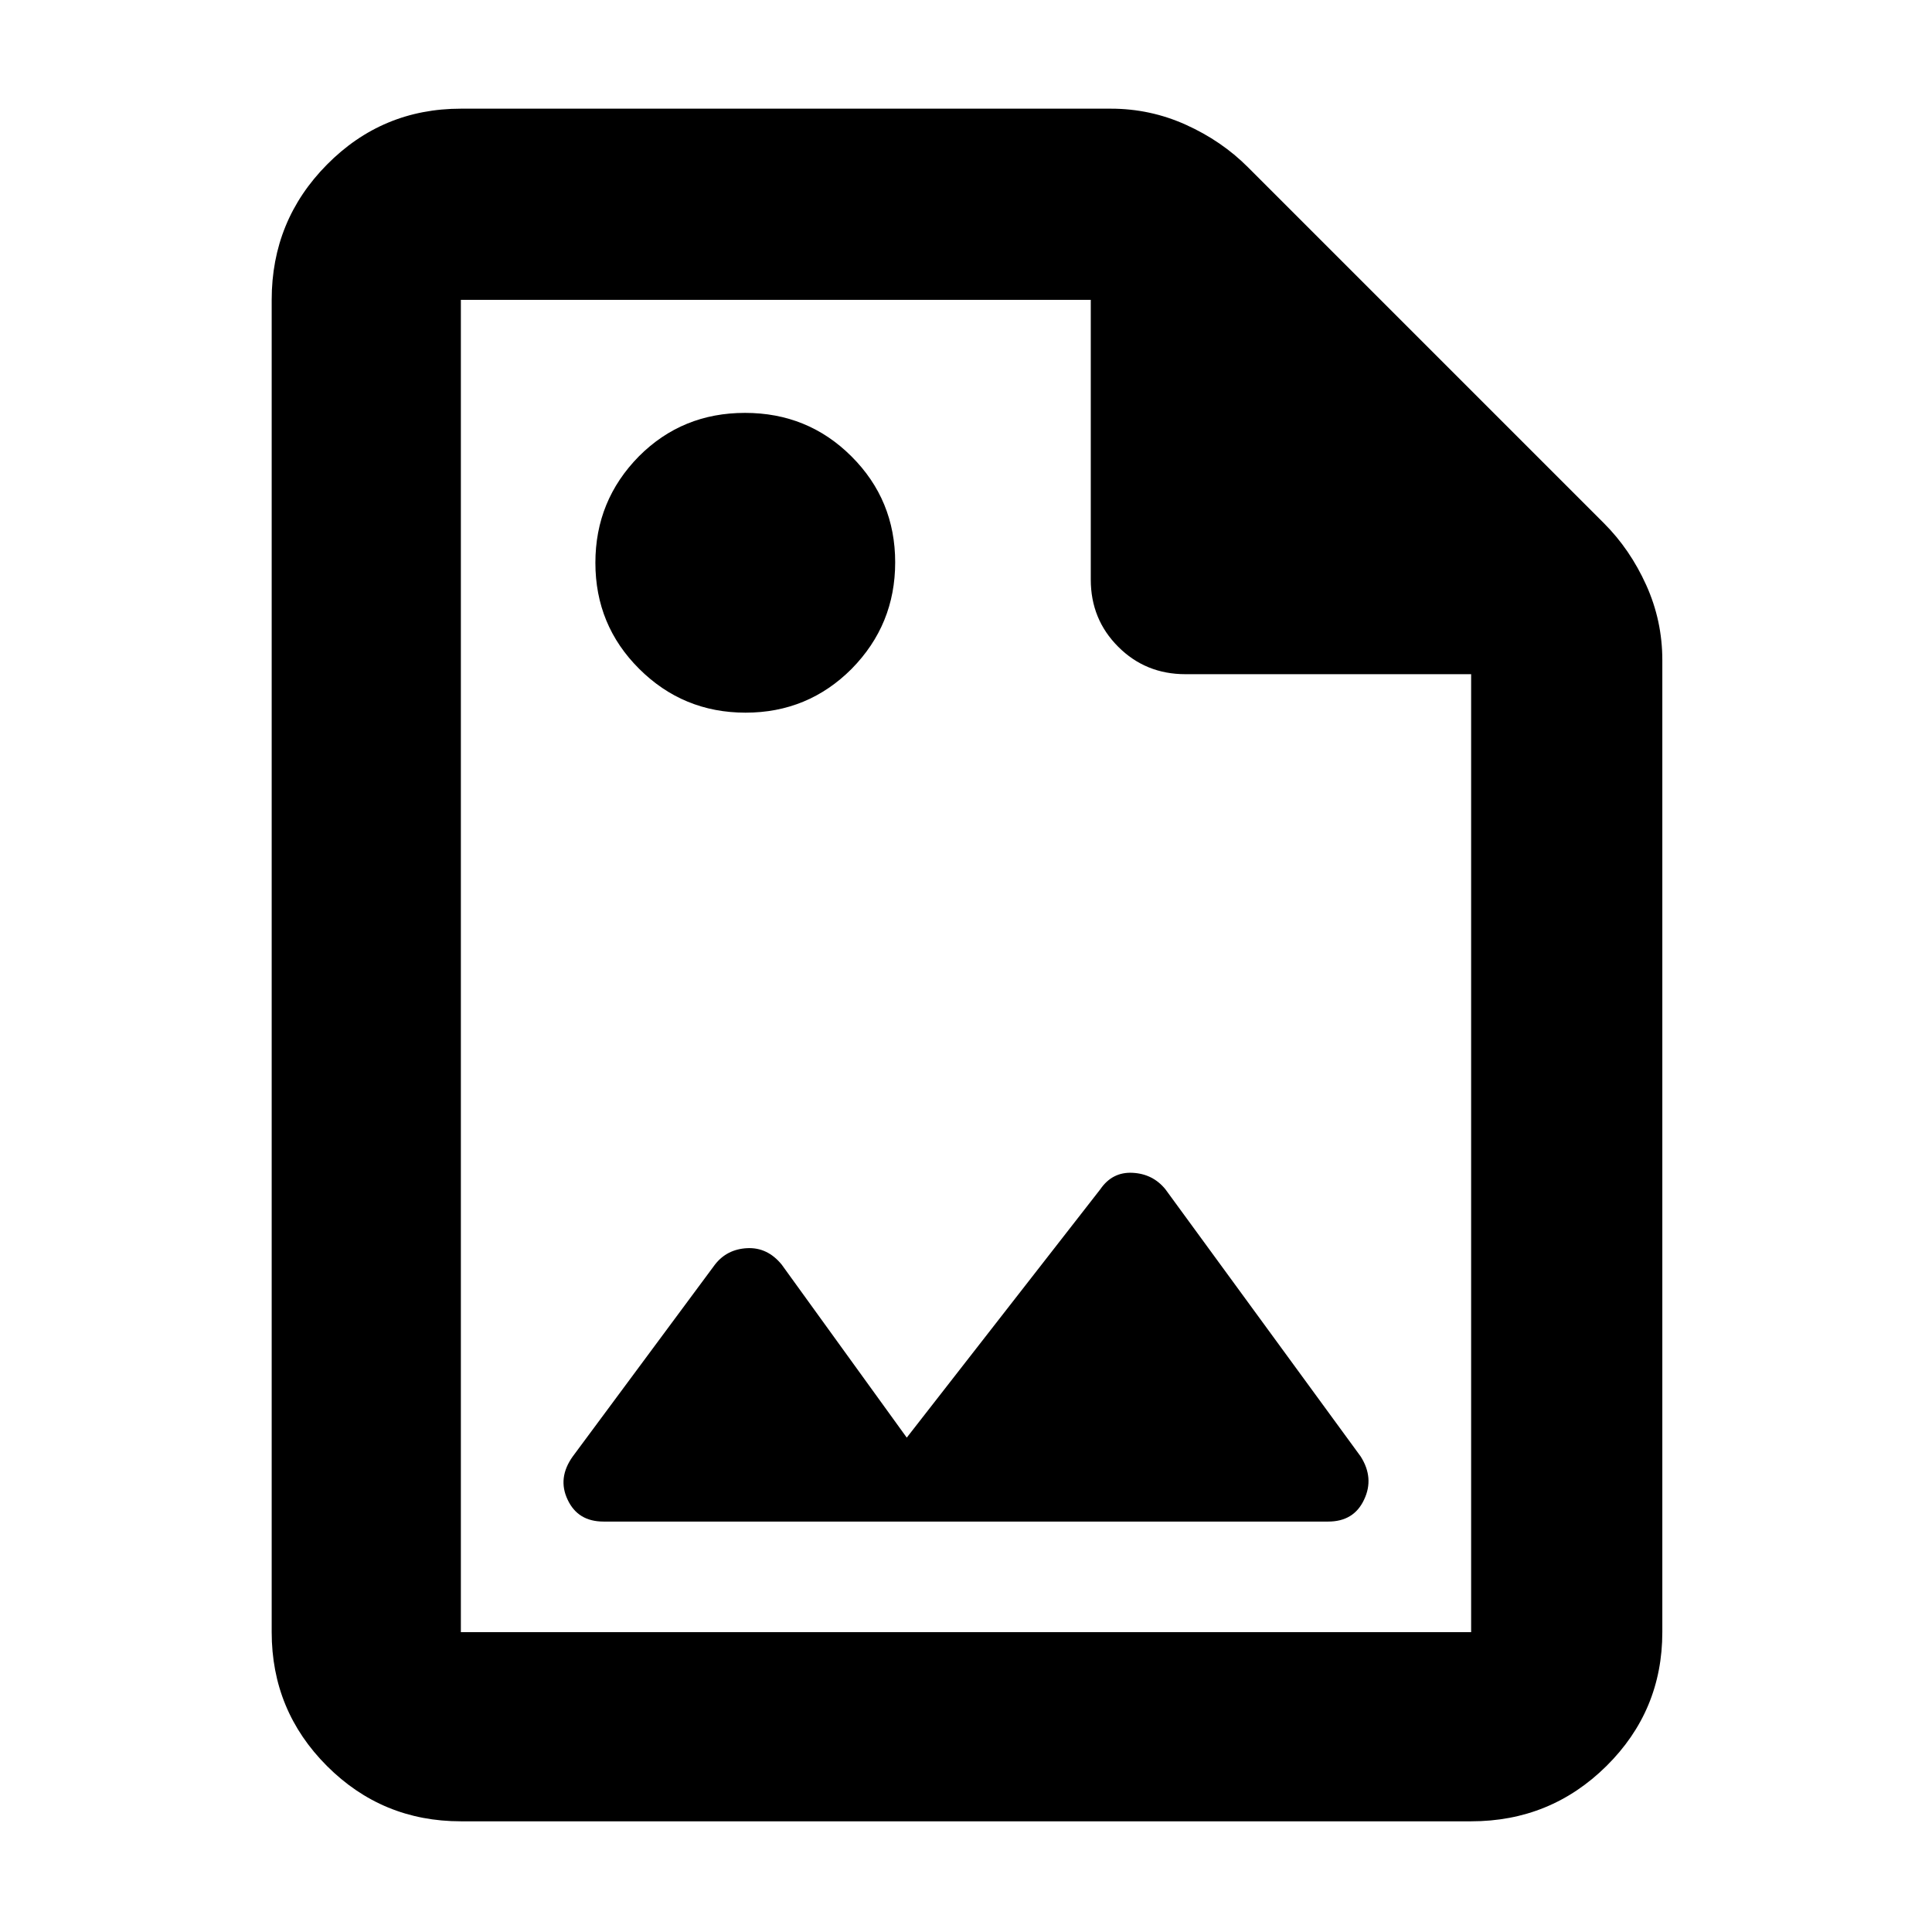<?xml version="1.0" encoding="utf-8"?>
<svg xmlns="http://www.w3.org/2000/svg" height="48" viewBox="0 -960 960 960" width="48">
  <defs>
    <style type="text/css" id="current-color-scheme">.ColorScheme-Text { color:#000000; }</style>
  </defs>
  <path class="ColorScheme-Text" fill="currentColor" d="M 229 -55 C 202.967 -55 180.793 -64.157 162.48 -82.47 C 144.16 -100.79 135 -122.967 135 -149 L 135 -811 C 135 -837.307 144.16 -859.717 162.48 -878.23 C 180.793 -896.743 202.967 -906 229 -906 L 552 -906 C 565.04 -906 577.467 -903.333 589.28 -898 C 601.093 -892.667 611.333 -885.667 620 -877 L 797 -700 C 805.667 -691.333 812.667 -681.093 818 -669.28 C 823.333 -657.467 826 -645.04 826 -632 L 826 -149 C 826 -122.967 816.743 -100.79 798.23 -82.47 C 779.717 -64.157 757.307 -55 731 -55 Z M 542 -672 L 542 -811 L 229 -811 L 229 -149 L 731 -149 L 731 -625 L 589 -625 C 575.833 -625 564.71 -629.543 555.63 -638.63 C 546.543 -647.71 542 -658.833 542 -672 Z M 317.611 -627.65 C 303.093 -642.1 295.845 -659.66 295.845 -680.35 C 295.845 -701.03 303.048 -718.6 317.476 -733.27 C 331.907 -747.72 349.47 -754.84 370.193 -754.84 C 390.915 -754.84 408.547 -747.72 423.043 -733.27 C 437.561 -718.82 444.81 -701.24 444.81 -680.57 C 444.81 -659.91 437.607 -642.33 423.176 -627.65 C 408.747 -613.2 391.183 -605.88 370.46 -605.88 C 349.737 -605.88 332.108 -613.2 317.611 -627.65 Z M 282.041 -214.84 C 278.638 -221.99 279.488 -229.14 284.595 -236.29 L 355.238 -331.61 C 359.203 -336.73 364.549 -339.45 371.272 -339.79 C 377.996 -340.12 383.716 -337.39 388.431 -331.61 L 450.563 -245.65 L 546.739 -369.06 C 550.704 -374.85 556.049 -377.58 562.773 -377.24 C 569.496 -376.89 574.927 -374.16 579.08 -369.06 L 676.107 -236.29 C 680.653 -229.14 681.214 -221.99 677.81 -214.84 C 674.405 -207.53 668.448 -203.94 659.937 -203.94 L 299.916 -203.94 C 291.404 -203.94 285.446 -207.53 282.041 -214.84 Z"/>
</svg>